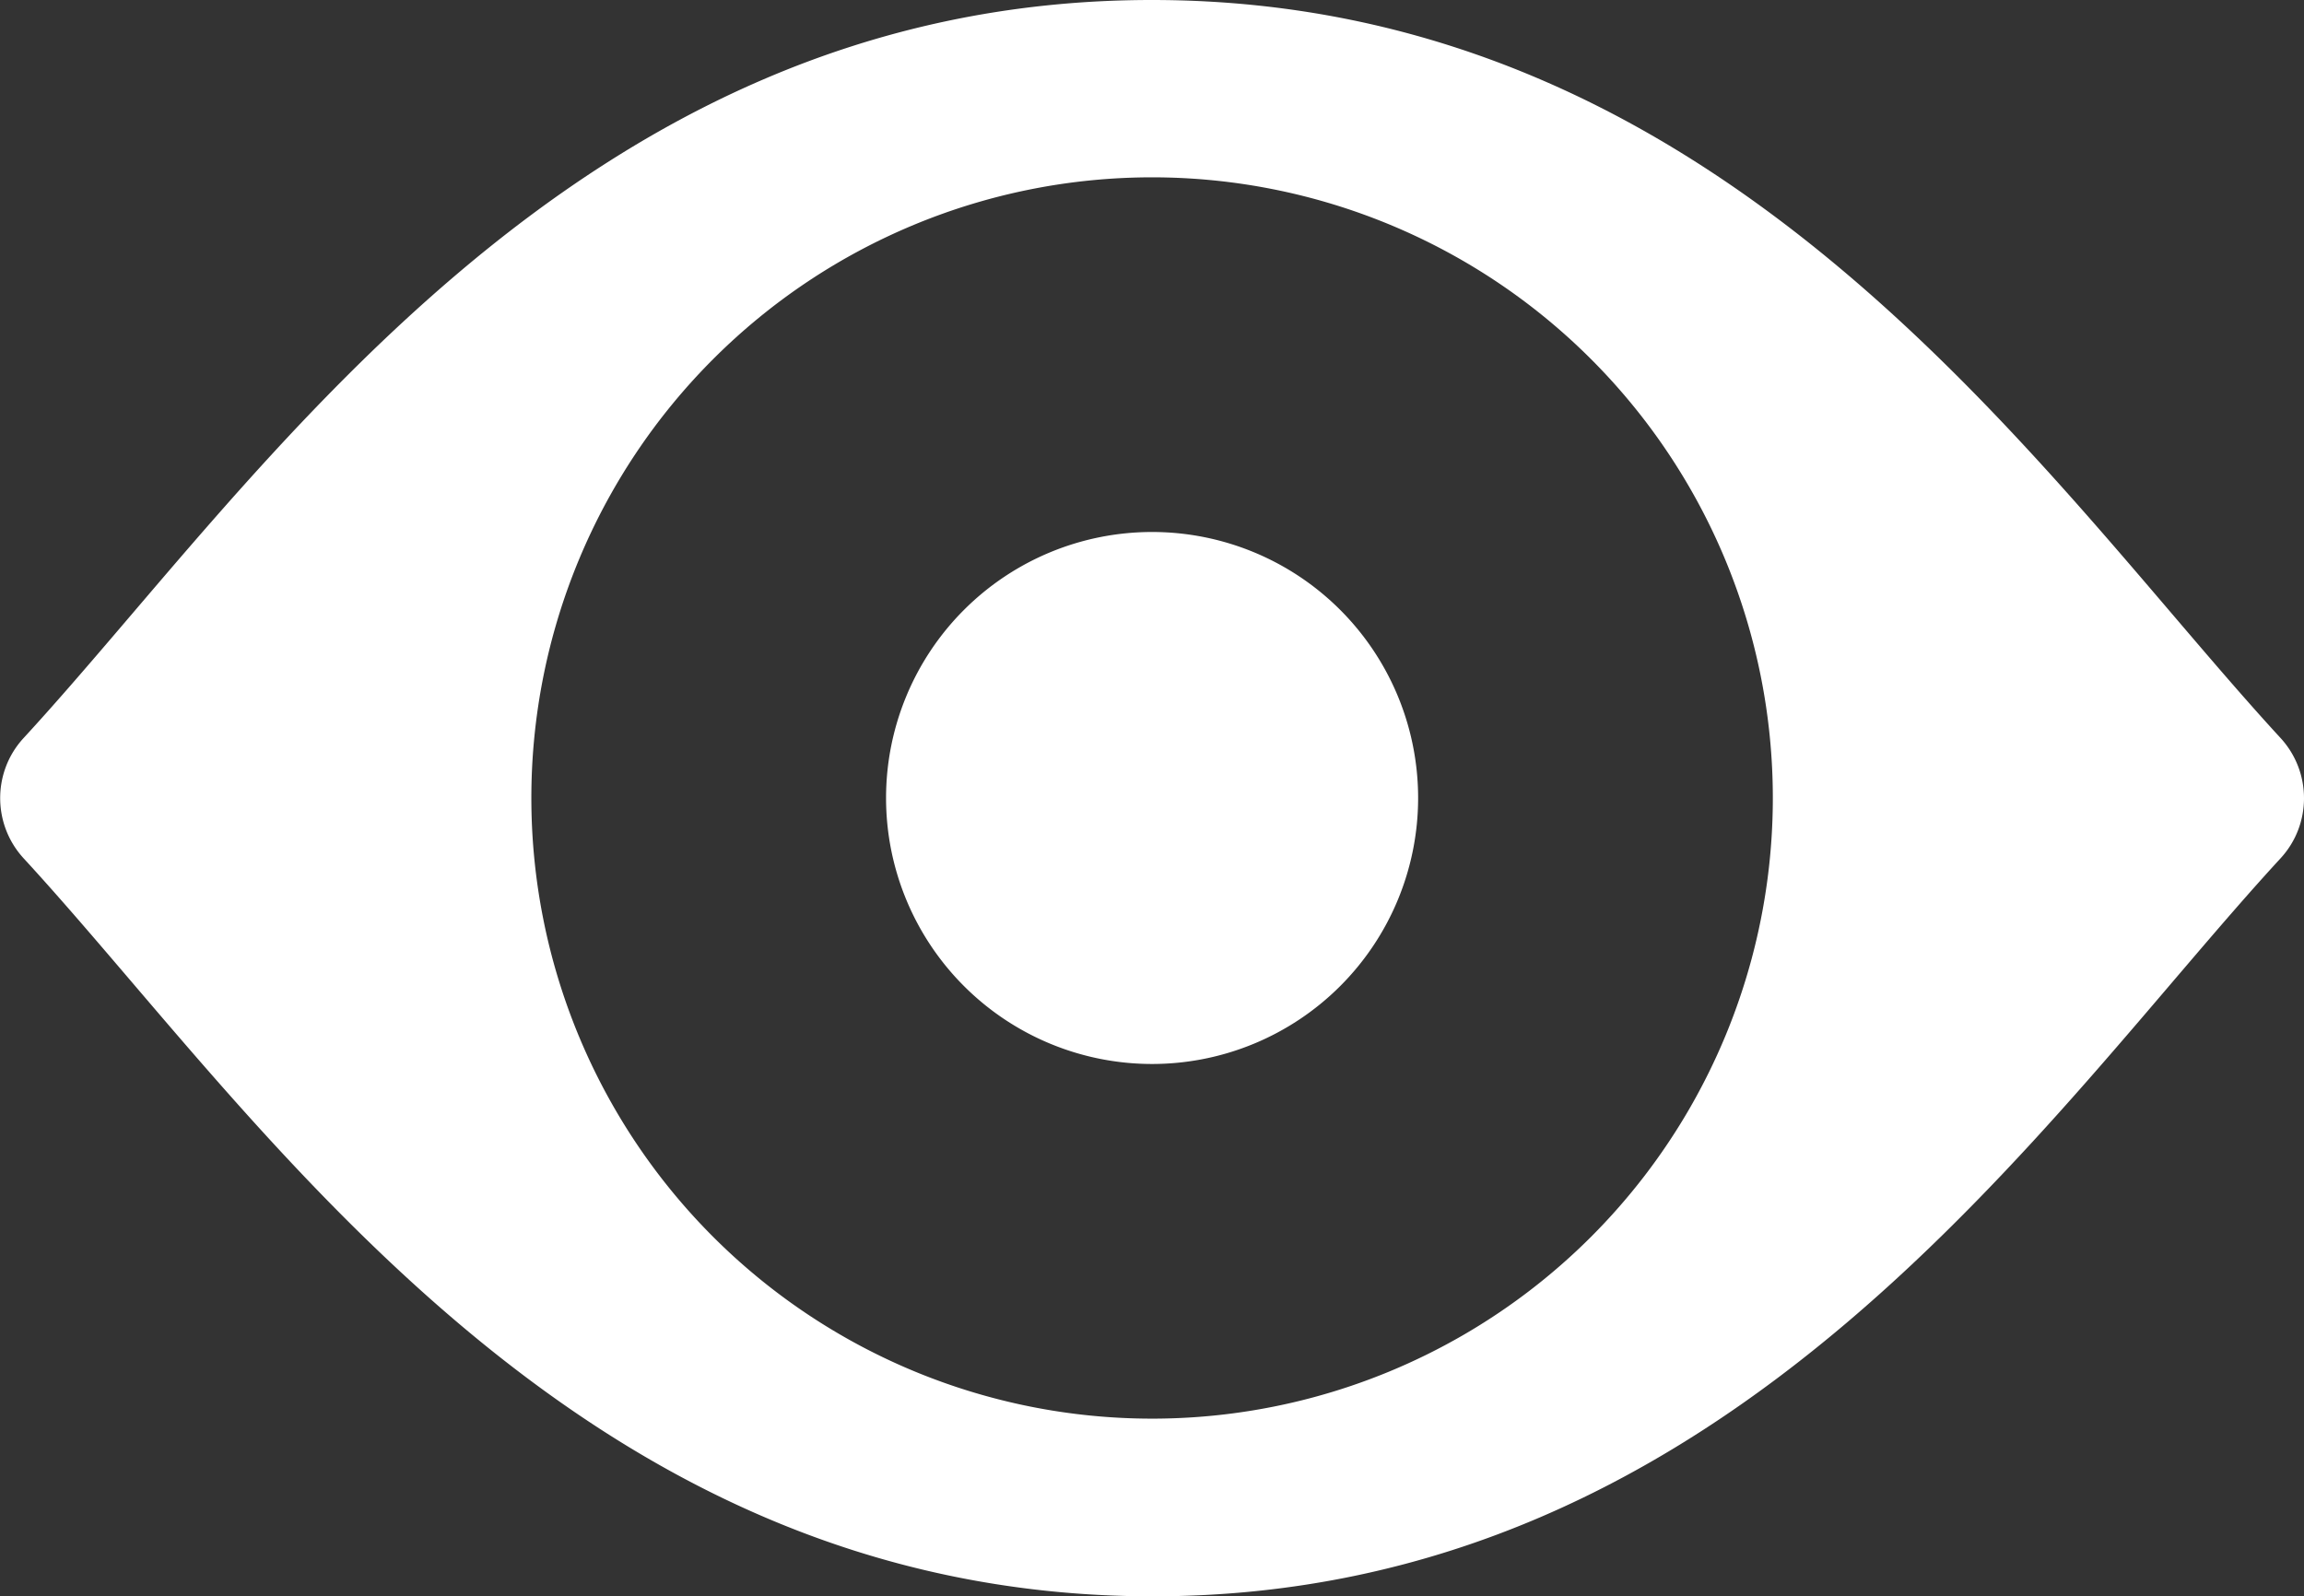 <?xml version="1.0" encoding="UTF-8" standalone="no"?>
<svg
   xmlns:dc="http://purl.org/dc/elements/1.1/"
   xmlns:cc="http://creativecommons.org/ns#"
   xmlns:rdf="http://www.w3.org/1999/02/22-rdf-syntax-ns#"
   xmlns:svg="http://www.w3.org/2000/svg"
   xmlns="http://www.w3.org/2000/svg"
   xmlns:sodipodi="http://sodipodi.sourceforge.net/DTD/sodipodi-0.dtd"
   xmlns:inkscape="http://www.inkscape.org/namespaces/inkscape"
   inkscape:export-ydpi="96"
   inkscape:export-xdpi="96"
   inkscape:export-filename="blender_icons.png"
   style="display:inline;enable-background:new"
   inkscape:output_extension="org.inkscape.output.svg.inkscape"
   sodipodi:docname="menu-item-icon-eye-opened.svg"
   version="1.0"
   inkscape:version="0.92.4 (5da689c313, 2019-01-14)"
   sodipodi:version="0.32"
   id="svg2"
   height="9.002"
   width="12.991">
  <rect width="100%" height="100%" fill="#333333" stroke="none"/>
  <sodipodi:namedview
     inkscape:pagecheckerboard="true"
     inkscape:document-rotation="0"
     pagecolor="#808080"
     bordercolor="#666666"
     borderopacity="1"
     objecttolerance="10"
     gridtolerance="10"
     guidetolerance="10"
     inkscape:pageopacity="0"
     inkscape:pageshadow="2"
     inkscape:window-width="1920"
     inkscape:window-height="1017"
     id="namedview34335"
     showgrid="false"
     inkscape:zoom="4.7857171"
     inkscape:cx="-41.116292"
     inkscape:cy="49.874092"
     inkscape:window-x="-8"
     inkscape:window-y="-8"
     inkscape:window-maximized="1"
     inkscape:current-layer="svg2"
     inkscape:showpageshadow="2"
     inkscape:deskcolor="#808080"
     fit-margin-top="0"
     fit-margin-left="0"
     fit-margin-right="0"
     fit-margin-bottom="0" />
  <defs
     id="defs4">
    <pattern
       y="0"
       x="0"
       height="6"
       width="6"
       patternUnits="userSpaceOnUse"
       id="EMFhbasepattern" />
  </defs>
  <g
     transform="translate(-426.004,-433)"
     id="g76952"
     style="display:inline;enable-background:new"
     inkscape:label="U-21">
    <path
       inkscape:connector-curvature="0"
       style="color:#000000;font-style:normal;font-variant:normal;font-weight:normal;font-stretch:normal;font-size:medium;line-height:normal;font-family:sans-serif;font-variant-ligatures:normal;font-variant-position:normal;font-variant-caps:normal;font-variant-numeric:normal;font-variant-alternates:normal;font-feature-settings:normal;text-indent:0;text-align:start;text-decoration:none;text-decoration-line:none;text-decoration-style:solid;text-decoration-color:#000000;letter-spacing:normal;word-spacing:normal;text-transform:none;writing-mode:lr-tb;direction:ltr;text-orientation:mixed;dominant-baseline:auto;baseline-shift:baseline;text-anchor:start;white-space:normal;shape-padding:0;clip-rule:nonzero;display:inline;overflow:visible;visibility:visible;opacity:1;isolation:auto;mix-blend-mode:normal;color-interpolation:sRGB;color-interpolation-filters:linearRGB;solid-color:#000000;solid-opacity:1;vector-effect:none;fill:#ffffff;fill-opacity:1;fill-rule:nonzero;stroke:none;stroke-width:1;stroke-linecap:round;stroke-linejoin:round;stroke-miterlimit:4;stroke-dasharray:none;stroke-dashoffset:0;stroke-opacity:1;color-rendering:auto;image-rendering:auto;shape-rendering:auto;text-rendering:auto;enable-background:new"
       d="m 432.5,433 c -3.278,-9.4e-4 -5.036,2.721 -6.363,4.162 -0.176,0.191 -0.176,0.486 0,0.678 1.327,1.441 3.086,4.16 6.363,4.162 3.278,0.002 5.036,-2.721 6.363,-4.162 0.176,-0.191 0.176,-0.486 0,-0.678 -1.327,-1.441 -3.086,-4.161 -6.363,-4.162 z m 0,1 a 3.5,3.5 0 0 1 3.5,3.5 3.5,3.5 0 0 1 -3.5,3.5 3.5,3.5 0 0 1 -3.5,-3.5 3.5,3.5 0 0 1 3.5,-3.5 z m 0,2 a 1.5,1.5 0 0 0 -1.5,1.5 1.5,1.5 0 0 0 1.5,1.5 1.5,1.5 0 0 0 1.5,-1.5 1.5,1.5 0 0 0 -1.5,-1.5 z"
       id="path19347-7" />
  </g>
</svg>
